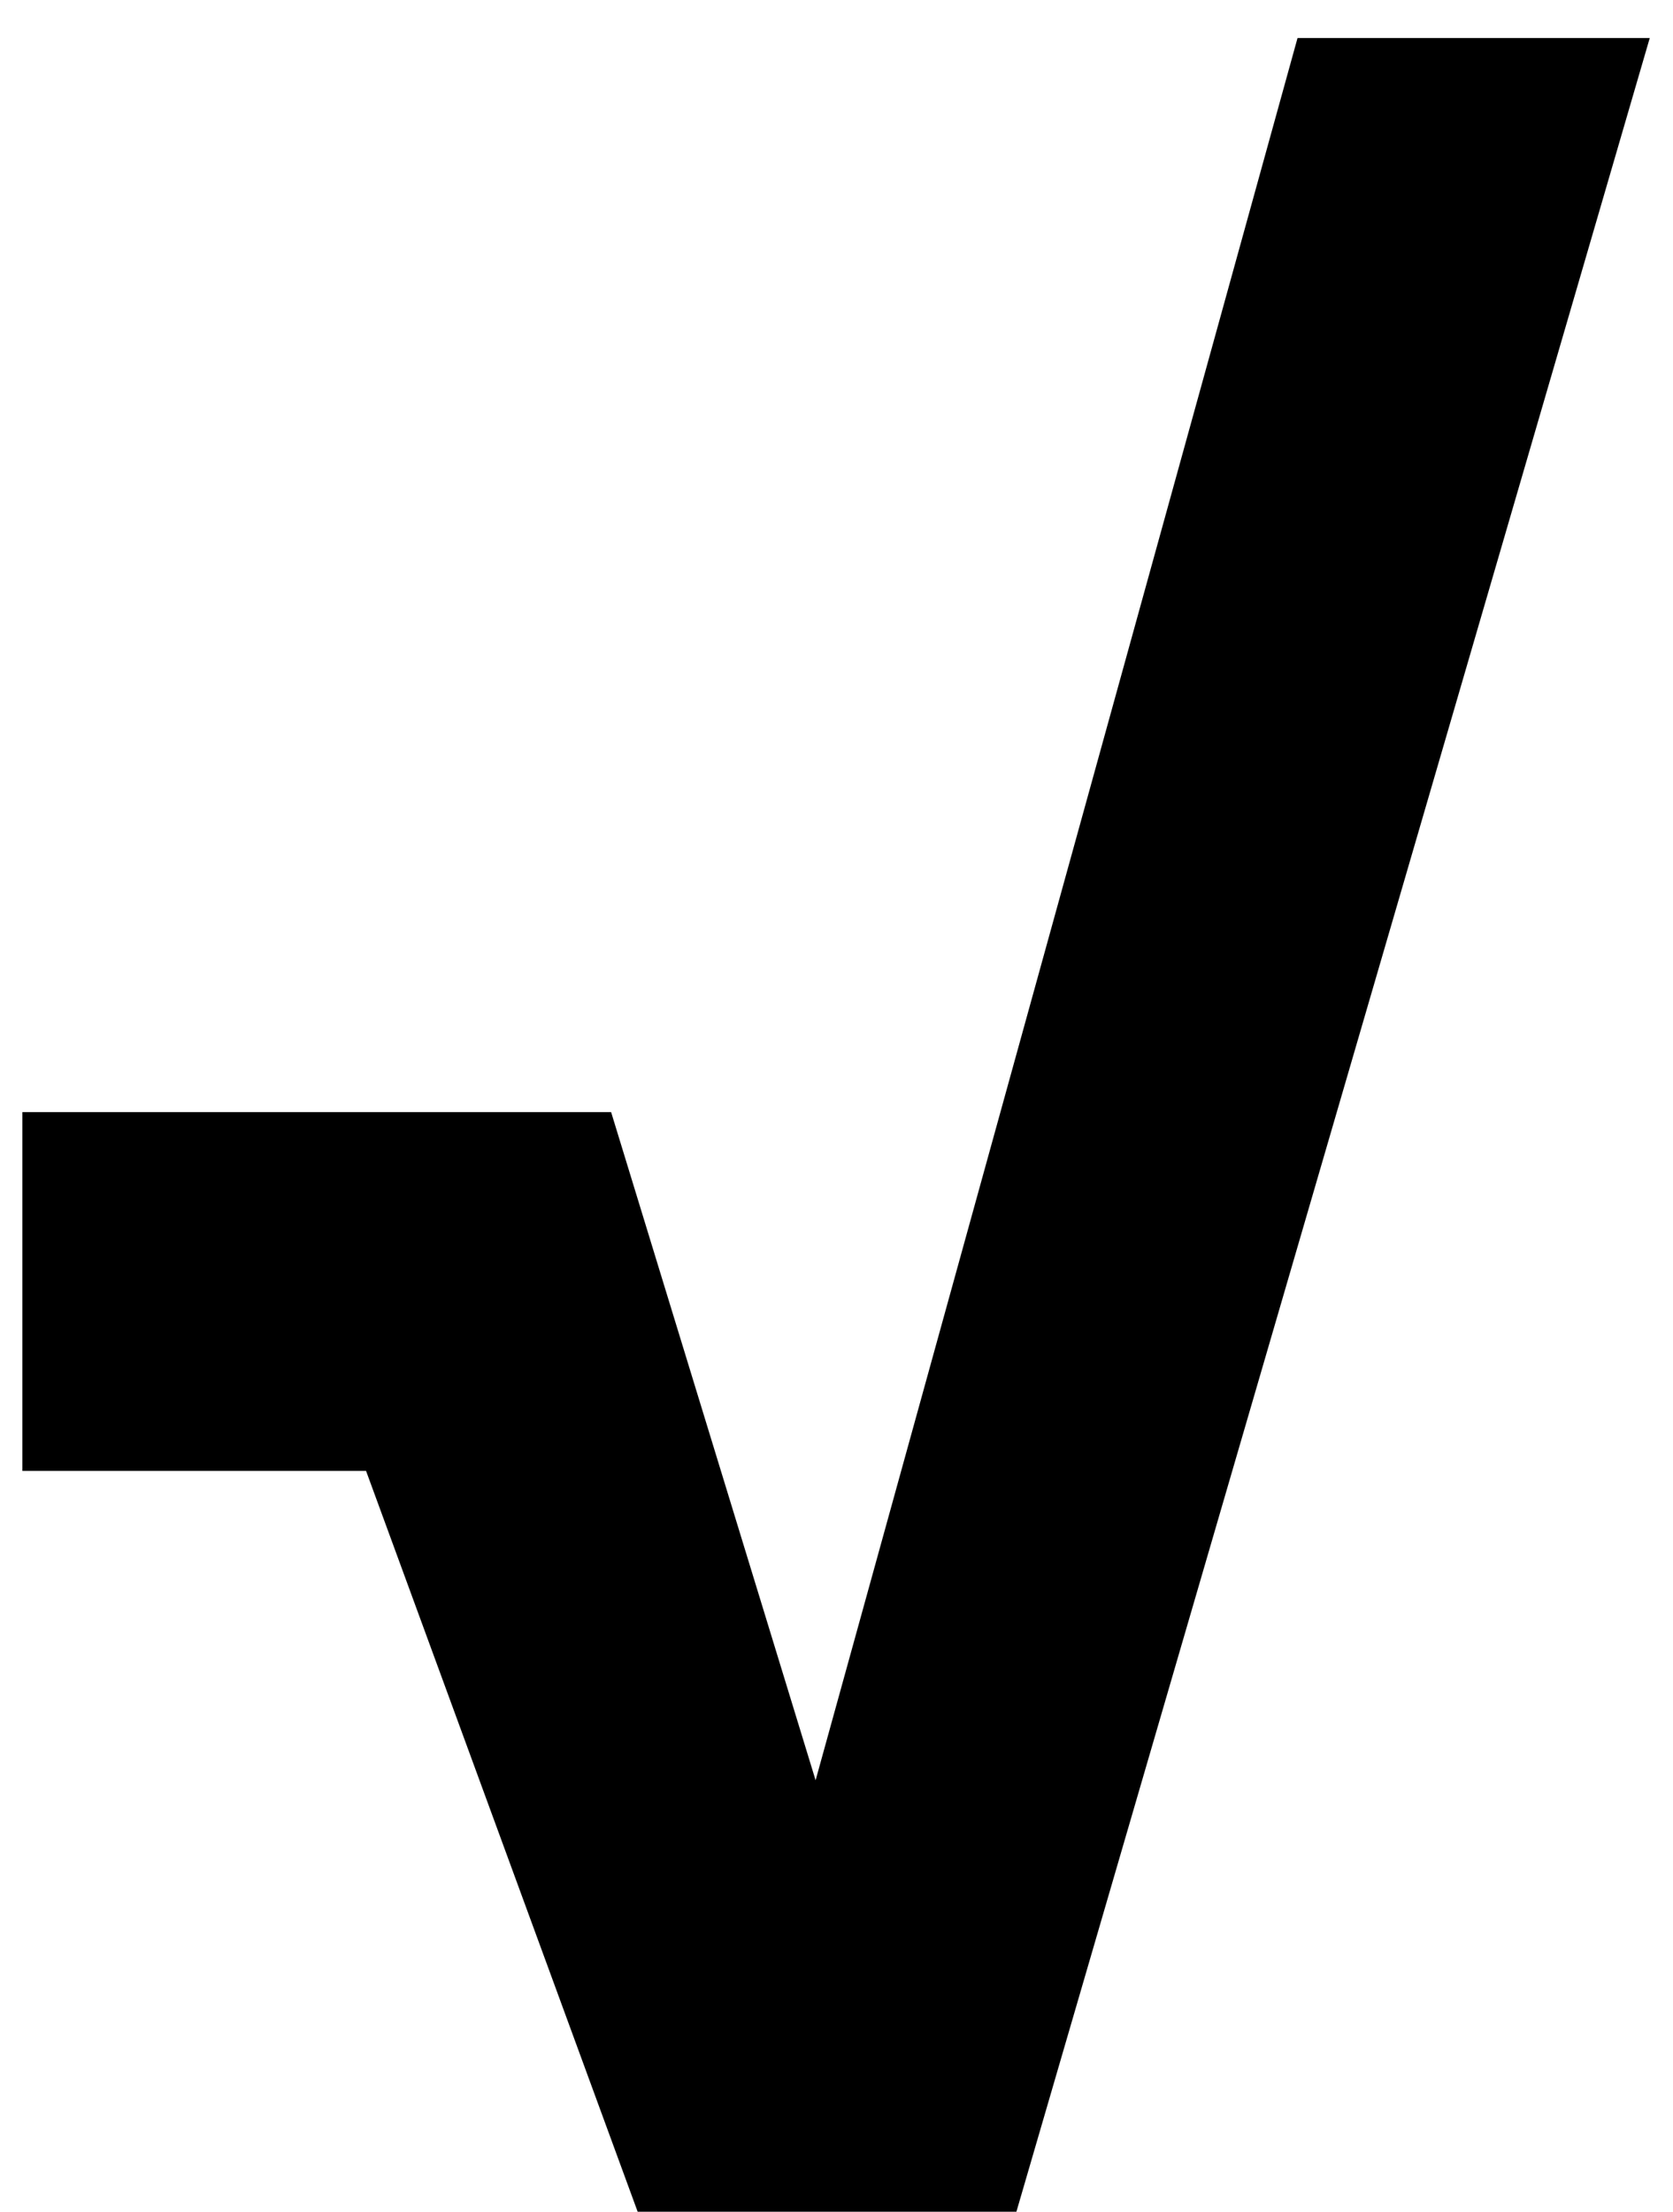 <svg width="28" height="37" viewBox="0 0 28 37" fill="none" xmlns="http://www.w3.org/2000/svg">
<path d="M13.122 31.691L21.716 0.636H27.611L17.011 37H12.234L13.122 31.691ZM10.228 18.605L14.365 32.117L14.933 37H10.672L3.925 18.605H10.228ZM0.374 24.607V18.605H9.784V24.607H0.374Z" fill="black"/>
</svg>
